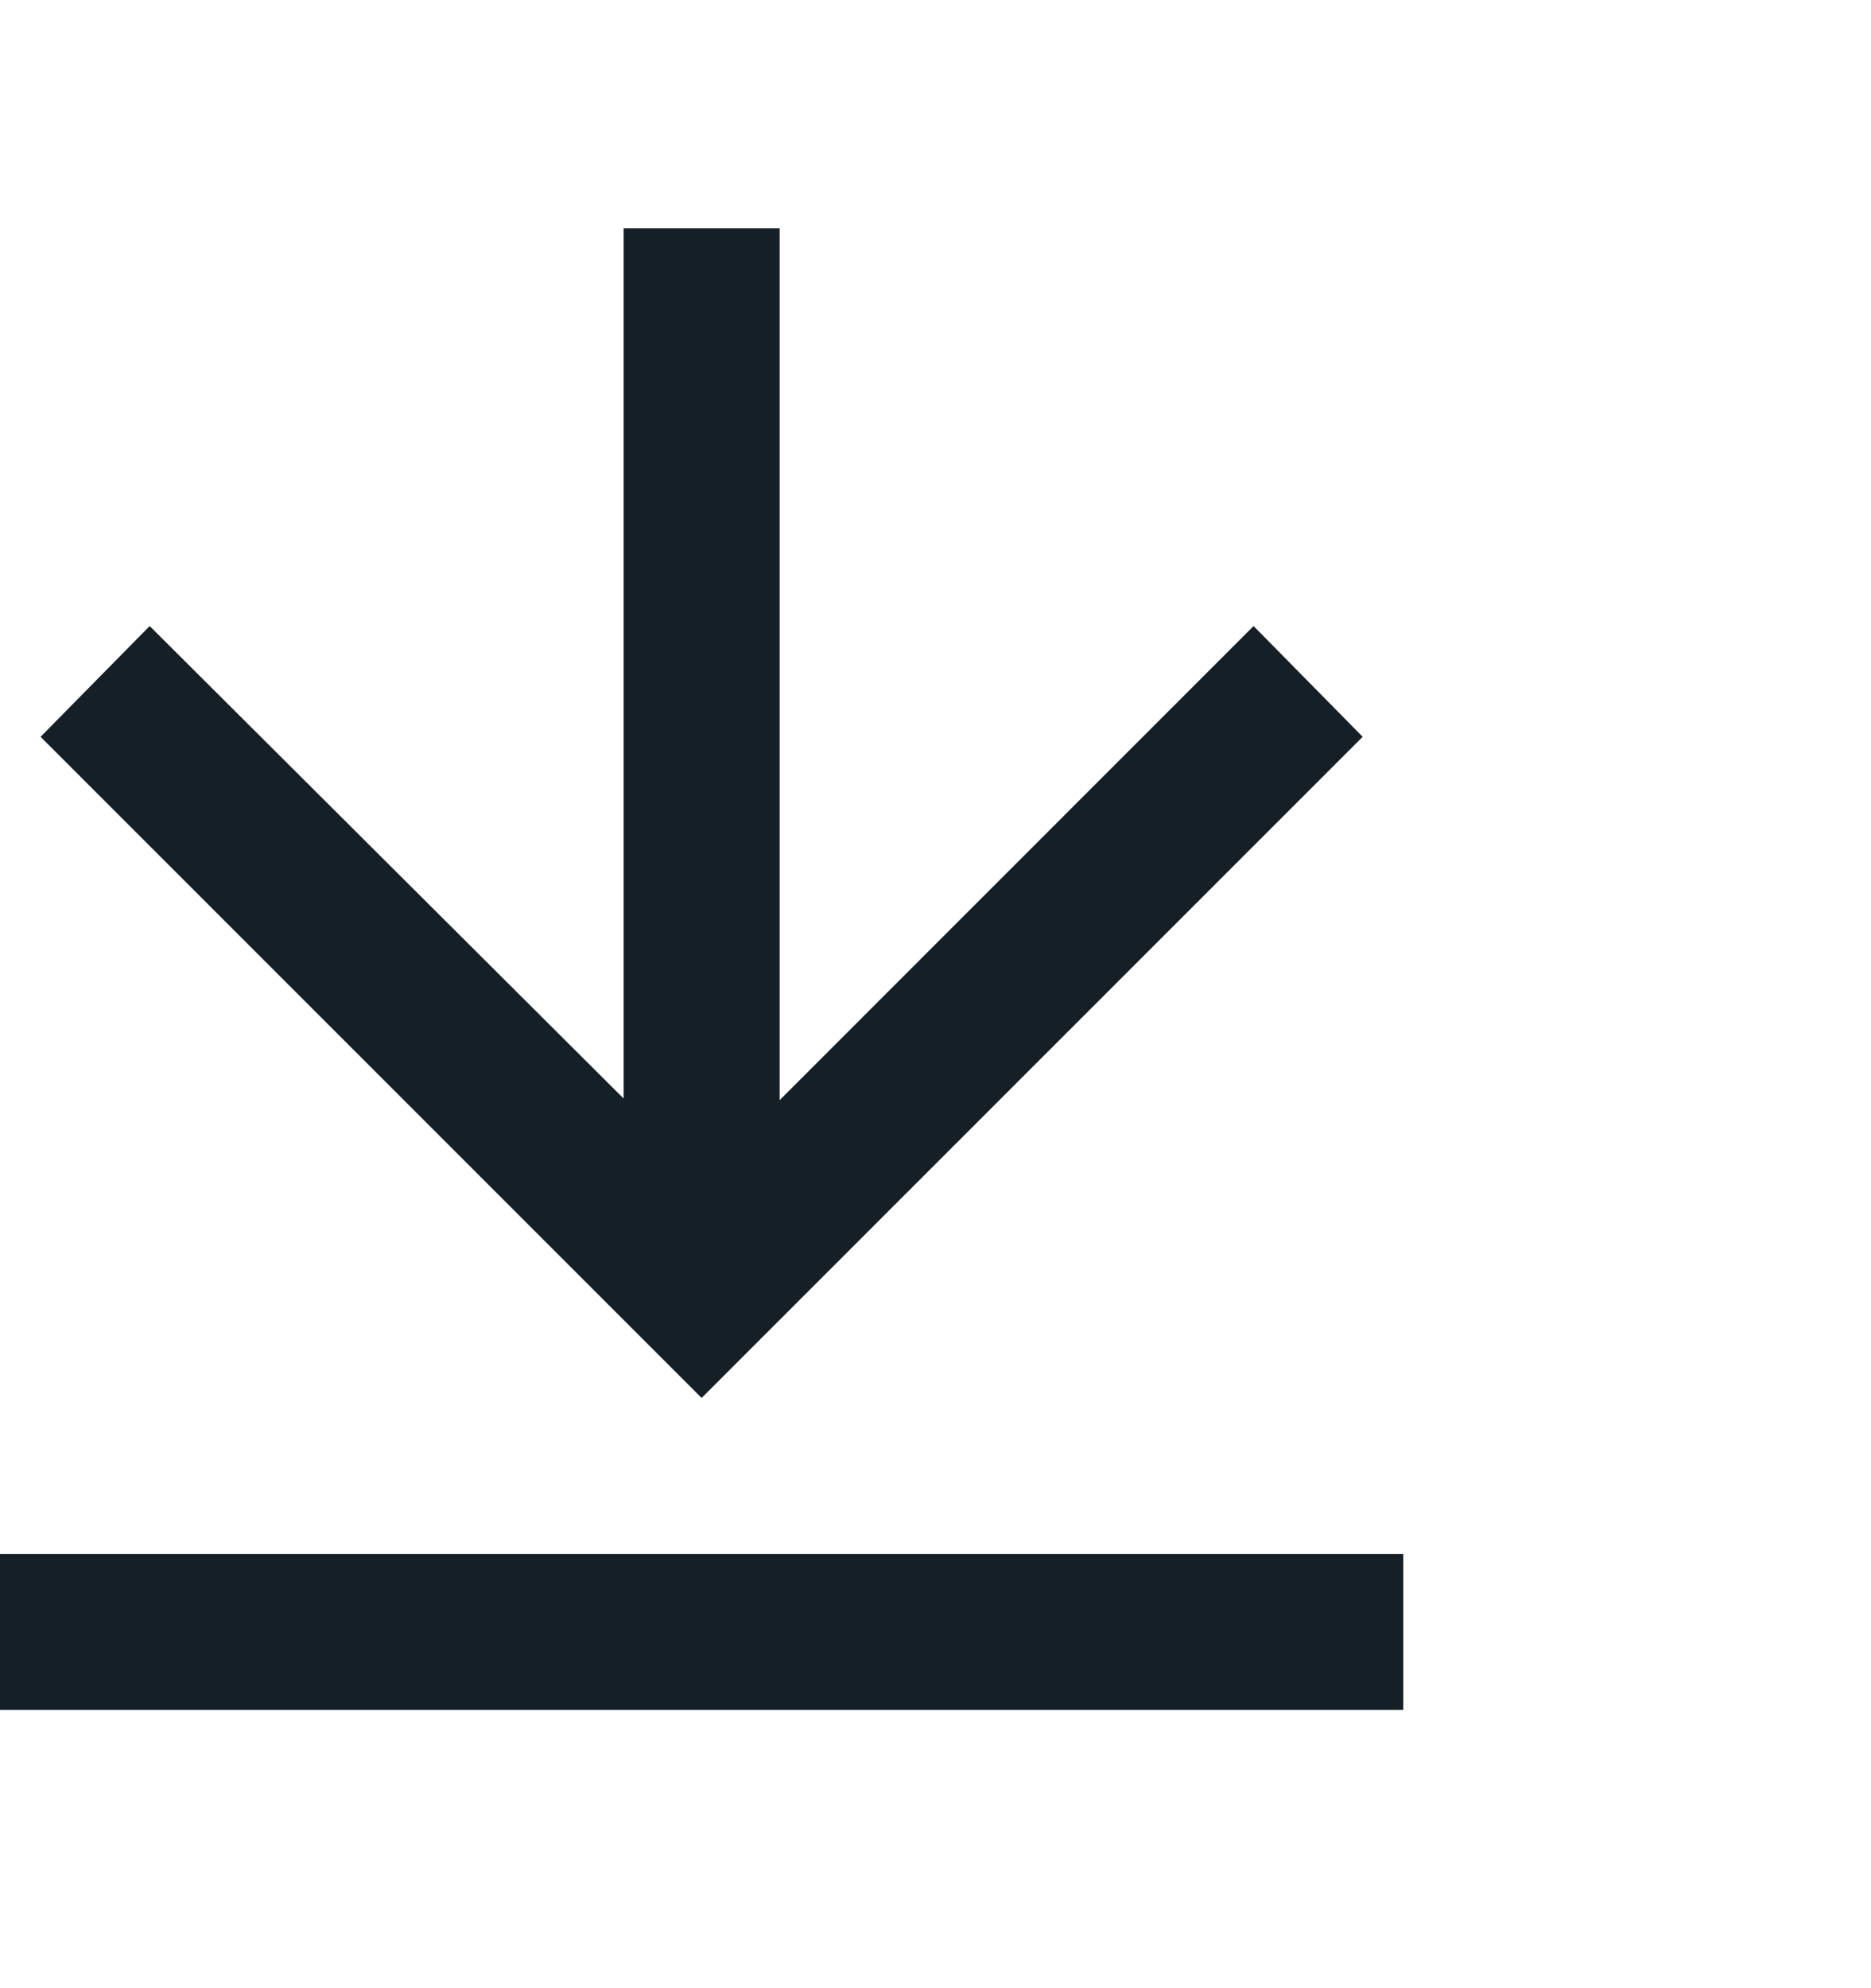 <svg width="16" height="17" viewBox="0 0 16 17" fill="none" xmlns="http://www.w3.org/2000/svg">
<g id="Icon" clip-path="url(#clip0_51_533)">
<path id="Vector" d="M0 13.287H12V14.62H0V13.287ZM6.667 9.407L10.72 5.353L11.653 6.3L6 11.953L0.347 6.3L1.28 5.353L5.333 9.393V1.953H6.667V9.407Z" fill="#151F27"/>
</g>
<defs>
<clipPath id="clip0_51_533">
<rect width="16" height="16" fill="white" transform="matrix(1 0 0 -1 0 16.62)"/>
</clipPath>
</defs>
</svg>

